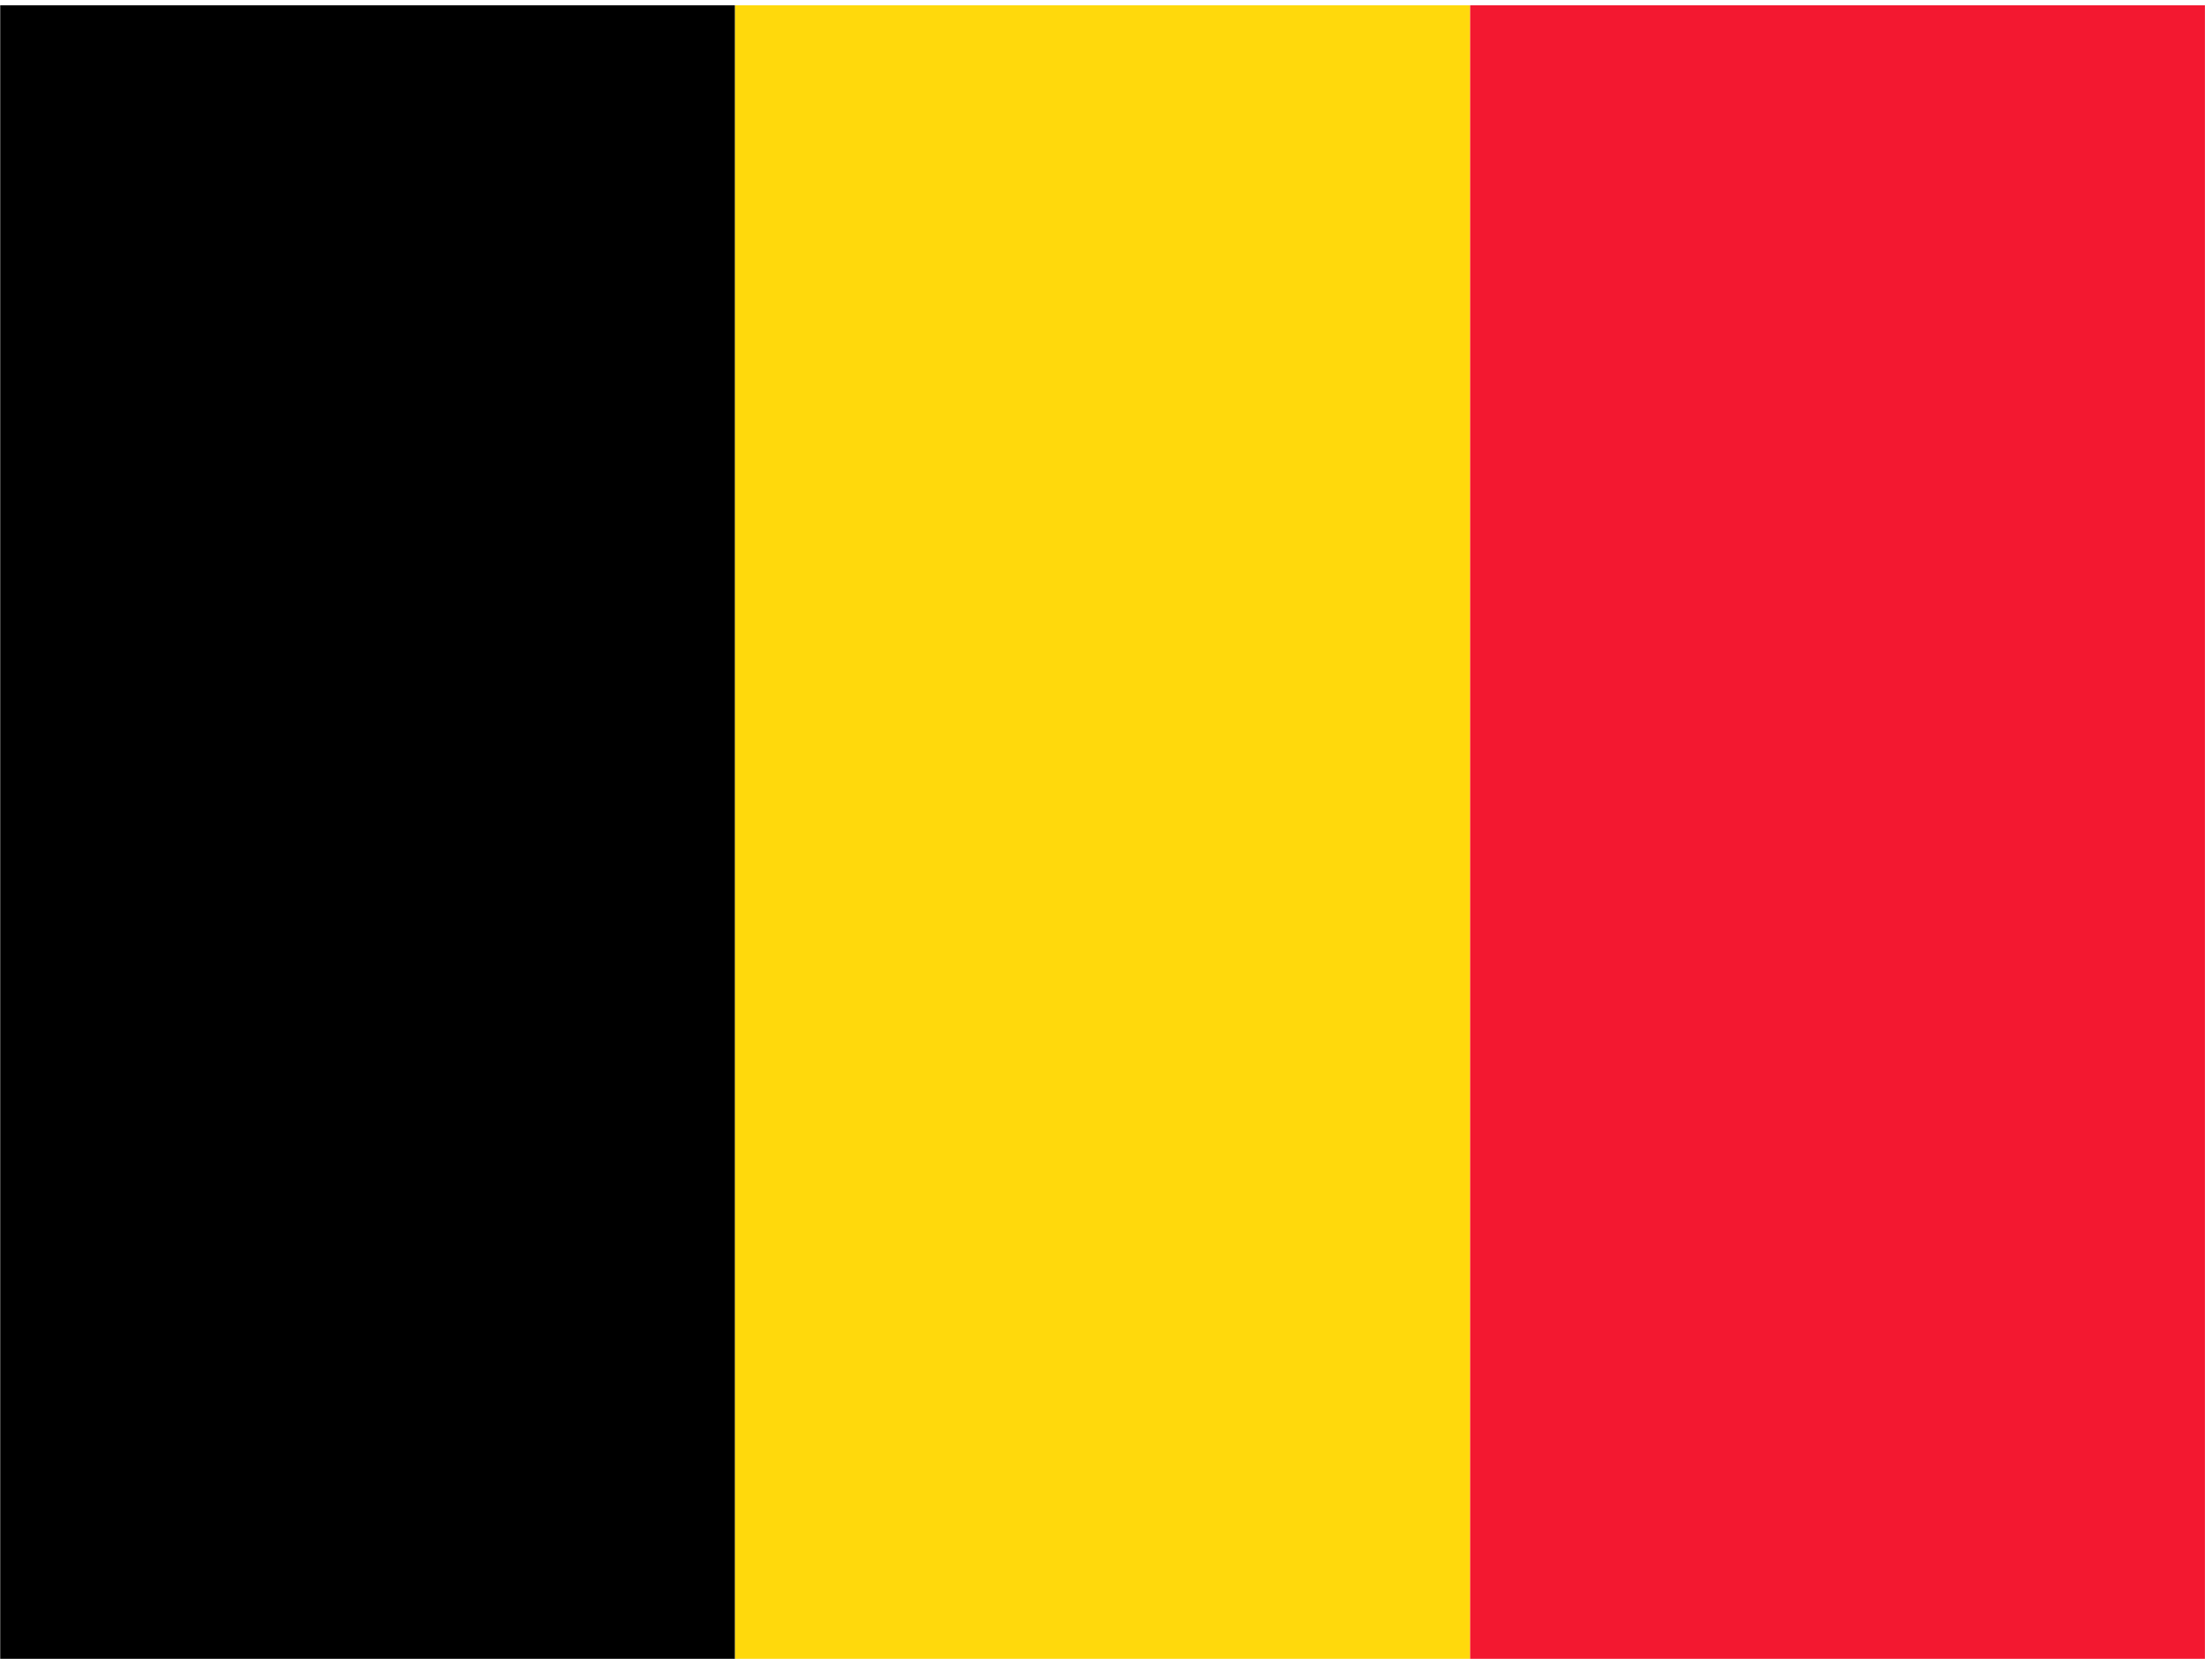 <svg width="80" height="60" viewBox="0 0 80 60" fill="none" xmlns="http://www.w3.org/2000/svg">
<g clip-path="url(#clip0_102_4348)">
<path fill-rule="evenodd" clip-rule="evenodd" d="M0.008 0.191H26.583V59.993H0.008V0.191Z" fill="black"/>
<path fill-rule="evenodd" clip-rule="evenodd" d="M26.583 0.191H53.17V59.993H26.583V0.191Z" fill="#FFD90C"/>
<path fill-rule="evenodd" clip-rule="evenodd" d="M53.17 0.191H79.744V59.993H53.17V0.191Z" fill="#F31830"/>
</g>
<defs>
<clipPath id="clip0_102_4348">
<rect width="79.736" height="59.802" fill="white" transform="translate(0.008 0.191)"/>
</clipPath>
</defs>
</svg>

